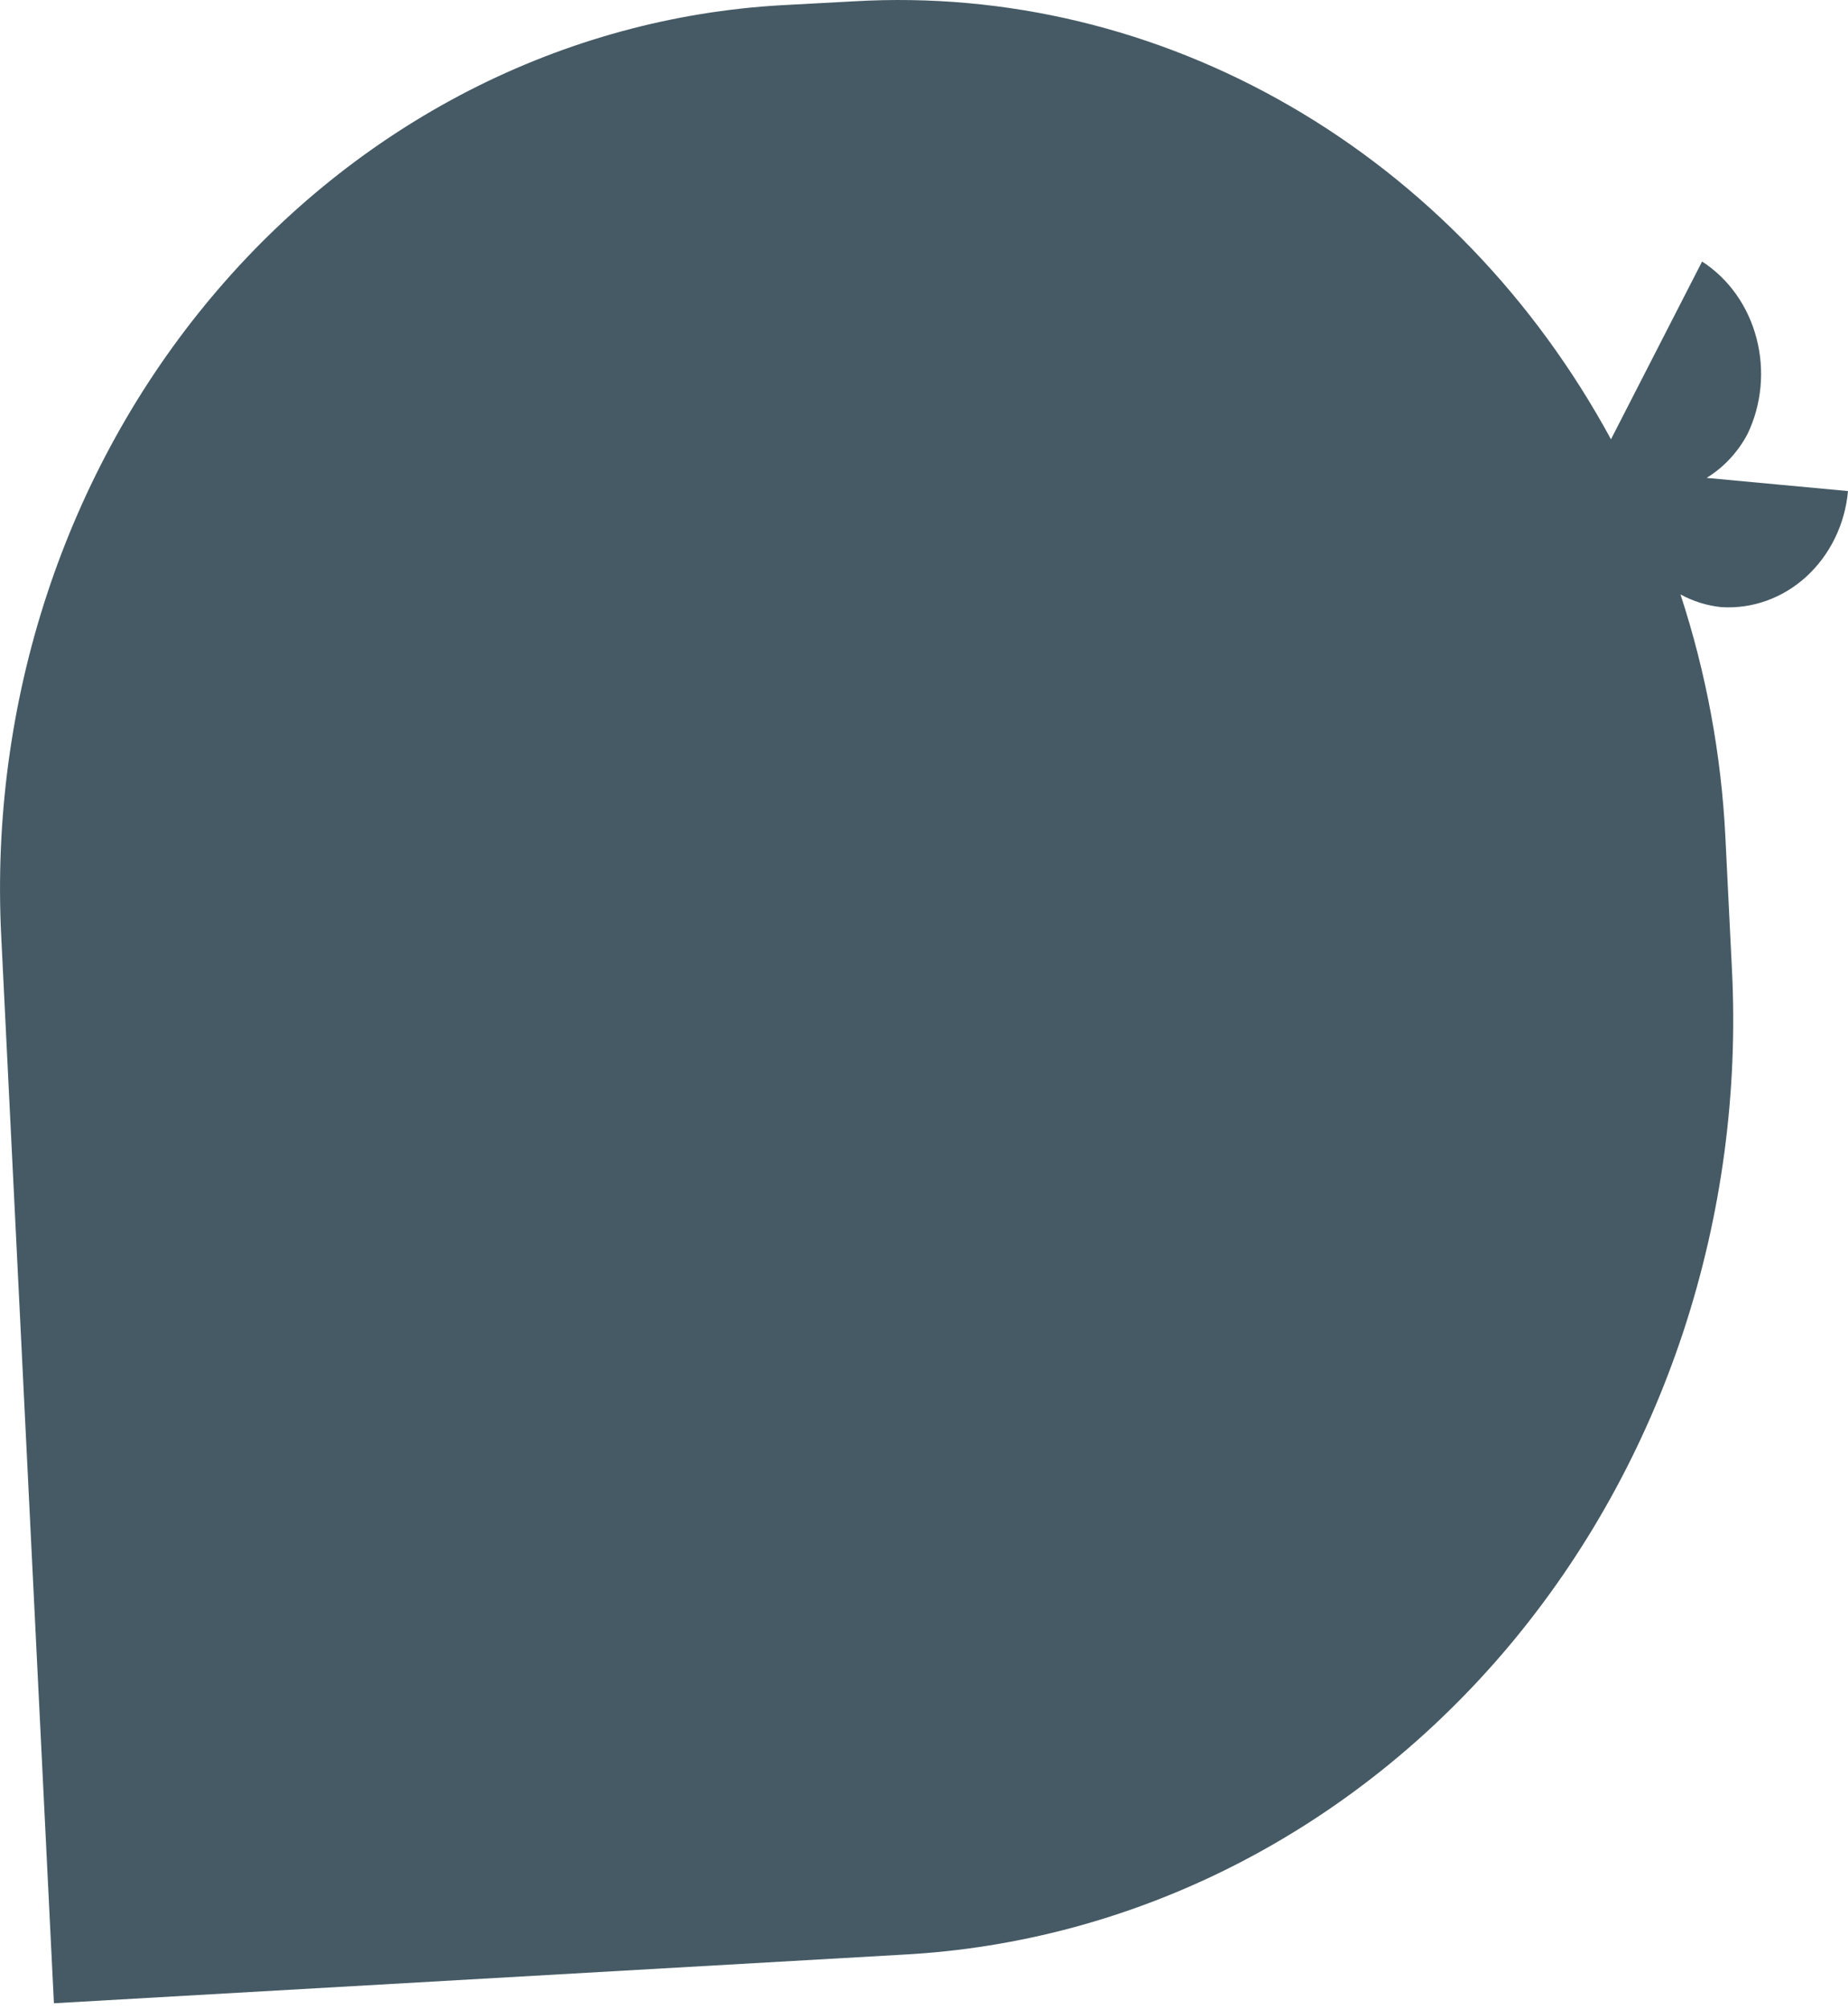 <svg width="23" height="25" viewBox="0 0 23 25" fill="none" xmlns="http://www.w3.org/2000/svg">
<path d="M23 6.11L21.24 5.946C21.452 5.817 21.628 5.628 21.749 5.401C21.926 5.033 21.966 4.607 21.861 4.208C21.757 3.809 21.515 3.468 21.184 3.254L20.05 5.466C19.101 3.717 17.72 2.282 16.059 1.321C14.397 0.359 12.521 -0.093 10.635 0.016L9.725 0.065C8.378 0.142 7.058 0.502 5.841 1.125C4.624 1.749 3.533 2.623 2.632 3.698C1.73 4.773 1.035 6.028 0.586 7.391C0.137 8.754 -0.057 10.199 0.015 11.642C0.325 17.91 0.671 24.925 0.671 24.925L11.24 24.32C12.671 24.244 14.073 23.866 15.366 23.208C16.66 22.549 17.819 21.623 18.778 20.483C19.736 19.343 20.475 18.011 20.952 16.564C21.428 15.117 21.634 13.583 21.555 12.051L21.474 10.416C21.423 9.386 21.234 8.369 20.915 7.396C21.073 7.482 21.246 7.536 21.423 7.554C21.809 7.579 22.189 7.442 22.483 7.173C22.777 6.903 22.963 6.522 23 6.11Z" fill="#455A64"/>
</svg>
